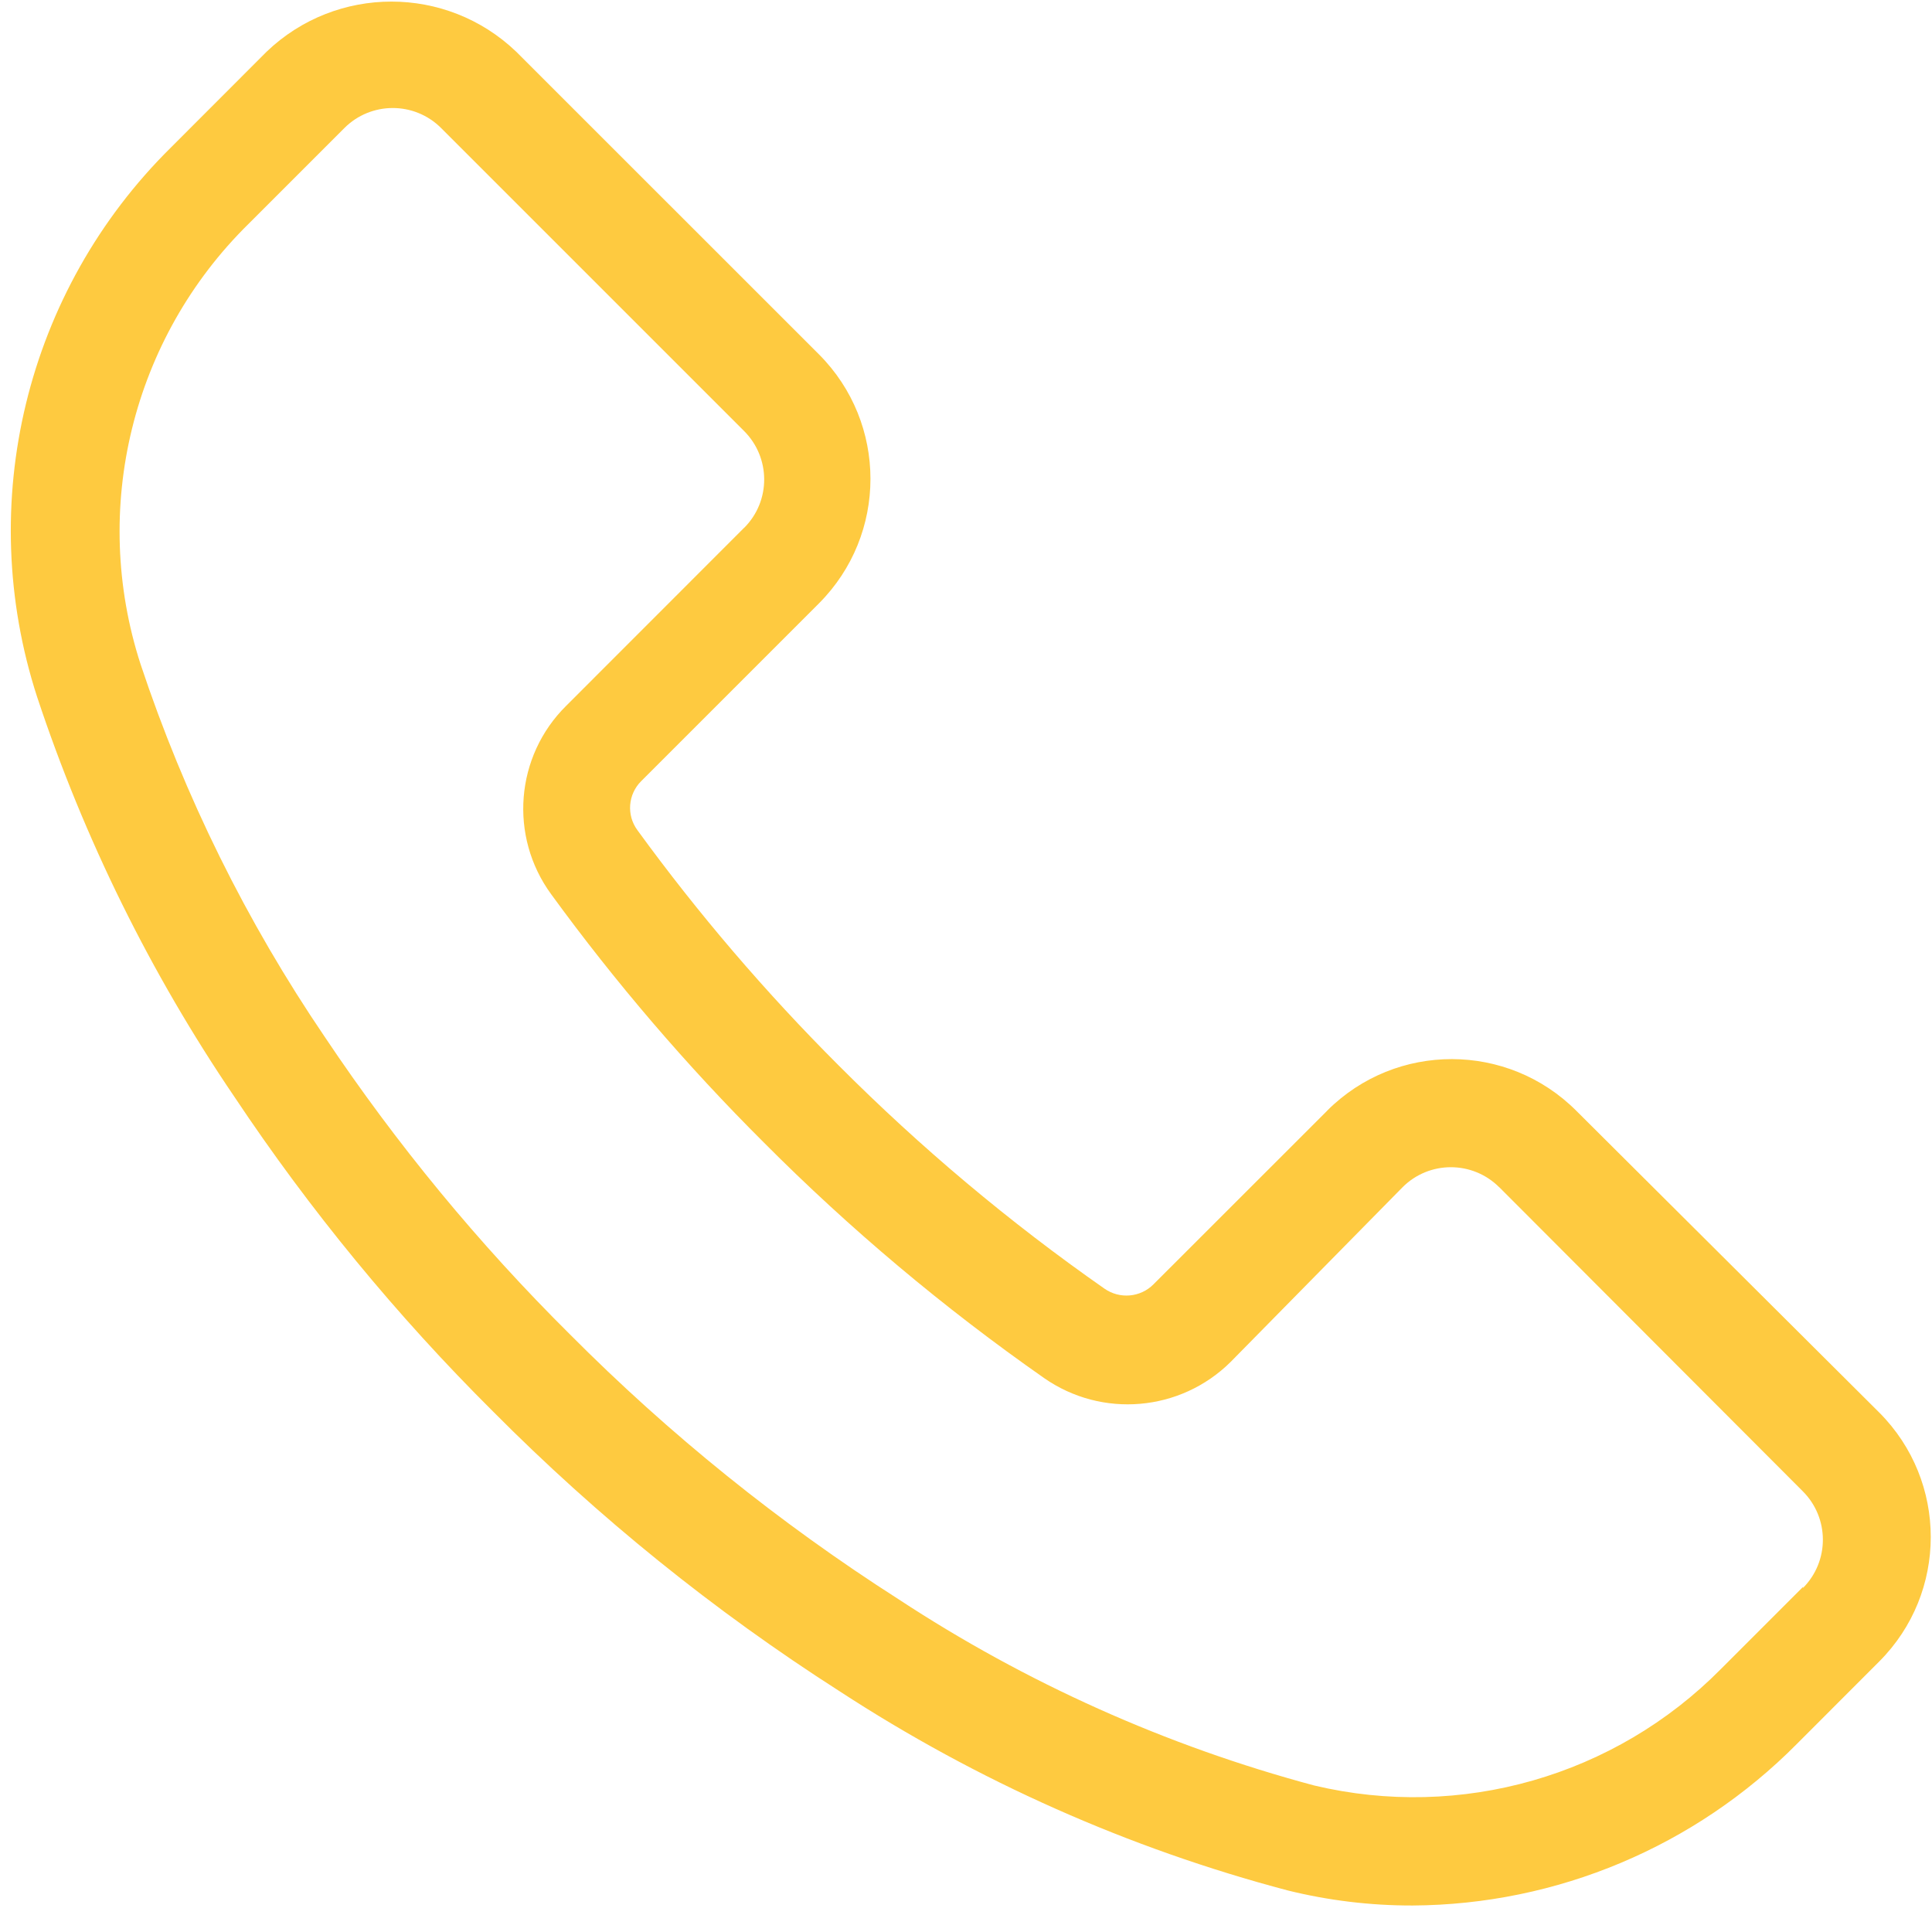 <svg width="21" height="21" viewBox="0 0 21 21" fill="none" xmlns="http://www.w3.org/2000/svg">
<path d="M20.427 15.354L17.135 12.075C16.388 11.326 15.176 11.324 14.427 12.071C14.426 12.072 14.425 12.073 14.424 12.075L12.538 13.96C12.396 14.103 12.171 14.123 12.005 14.007C10.973 13.286 10.007 12.474 9.118 11.583C8.322 10.788 7.59 9.933 6.928 9.023C6.808 8.86 6.826 8.634 6.969 8.491L8.902 6.558C9.648 5.81 9.648 4.6 8.902 3.852L5.61 0.561C4.852 -0.164 3.657 -0.164 2.899 0.561L1.857 1.604C0.282 3.16 -0.28 5.471 0.404 7.577C0.915 9.117 1.636 10.58 2.548 11.922C3.368 13.153 4.31 14.299 5.359 15.342C6.499 16.49 7.761 17.51 9.124 18.382C10.622 19.359 12.267 20.091 13.996 20.548C14.441 20.658 14.897 20.713 15.355 20.712C16.925 20.703 18.426 20.071 19.531 18.956L20.427 18.059C21.173 17.312 21.173 16.102 20.427 15.354ZM19.597 17.261C19.596 17.262 19.596 17.262 19.595 17.263L19.601 17.246L18.705 18.142C17.553 19.307 15.877 19.787 14.283 19.407C12.678 18.977 11.151 18.293 9.762 17.38C8.472 16.555 7.276 15.591 6.196 14.505C5.202 13.519 4.31 12.436 3.531 11.272C2.68 10.02 2.006 8.657 1.528 7.22C0.981 5.532 1.435 3.68 2.7 2.435L3.742 1.393C4.032 1.102 4.503 1.101 4.794 1.391C4.795 1.391 4.795 1.392 4.796 1.393L8.087 4.684C8.378 4.974 8.38 5.445 8.09 5.736C8.089 5.737 8.088 5.737 8.087 5.738L6.155 7.671C5.6 8.219 5.531 9.091 5.991 9.72C6.69 10.68 7.463 11.582 8.304 12.42C9.241 13.361 10.261 14.218 11.349 14.979C11.978 15.418 12.831 15.344 13.376 14.804L15.244 12.906C15.533 12.615 16.004 12.614 16.295 12.904C16.296 12.905 16.297 12.905 16.298 12.906L19.595 16.209C19.886 16.499 19.887 16.97 19.597 17.261Z" fill="#FECA40"/>
</svg>
